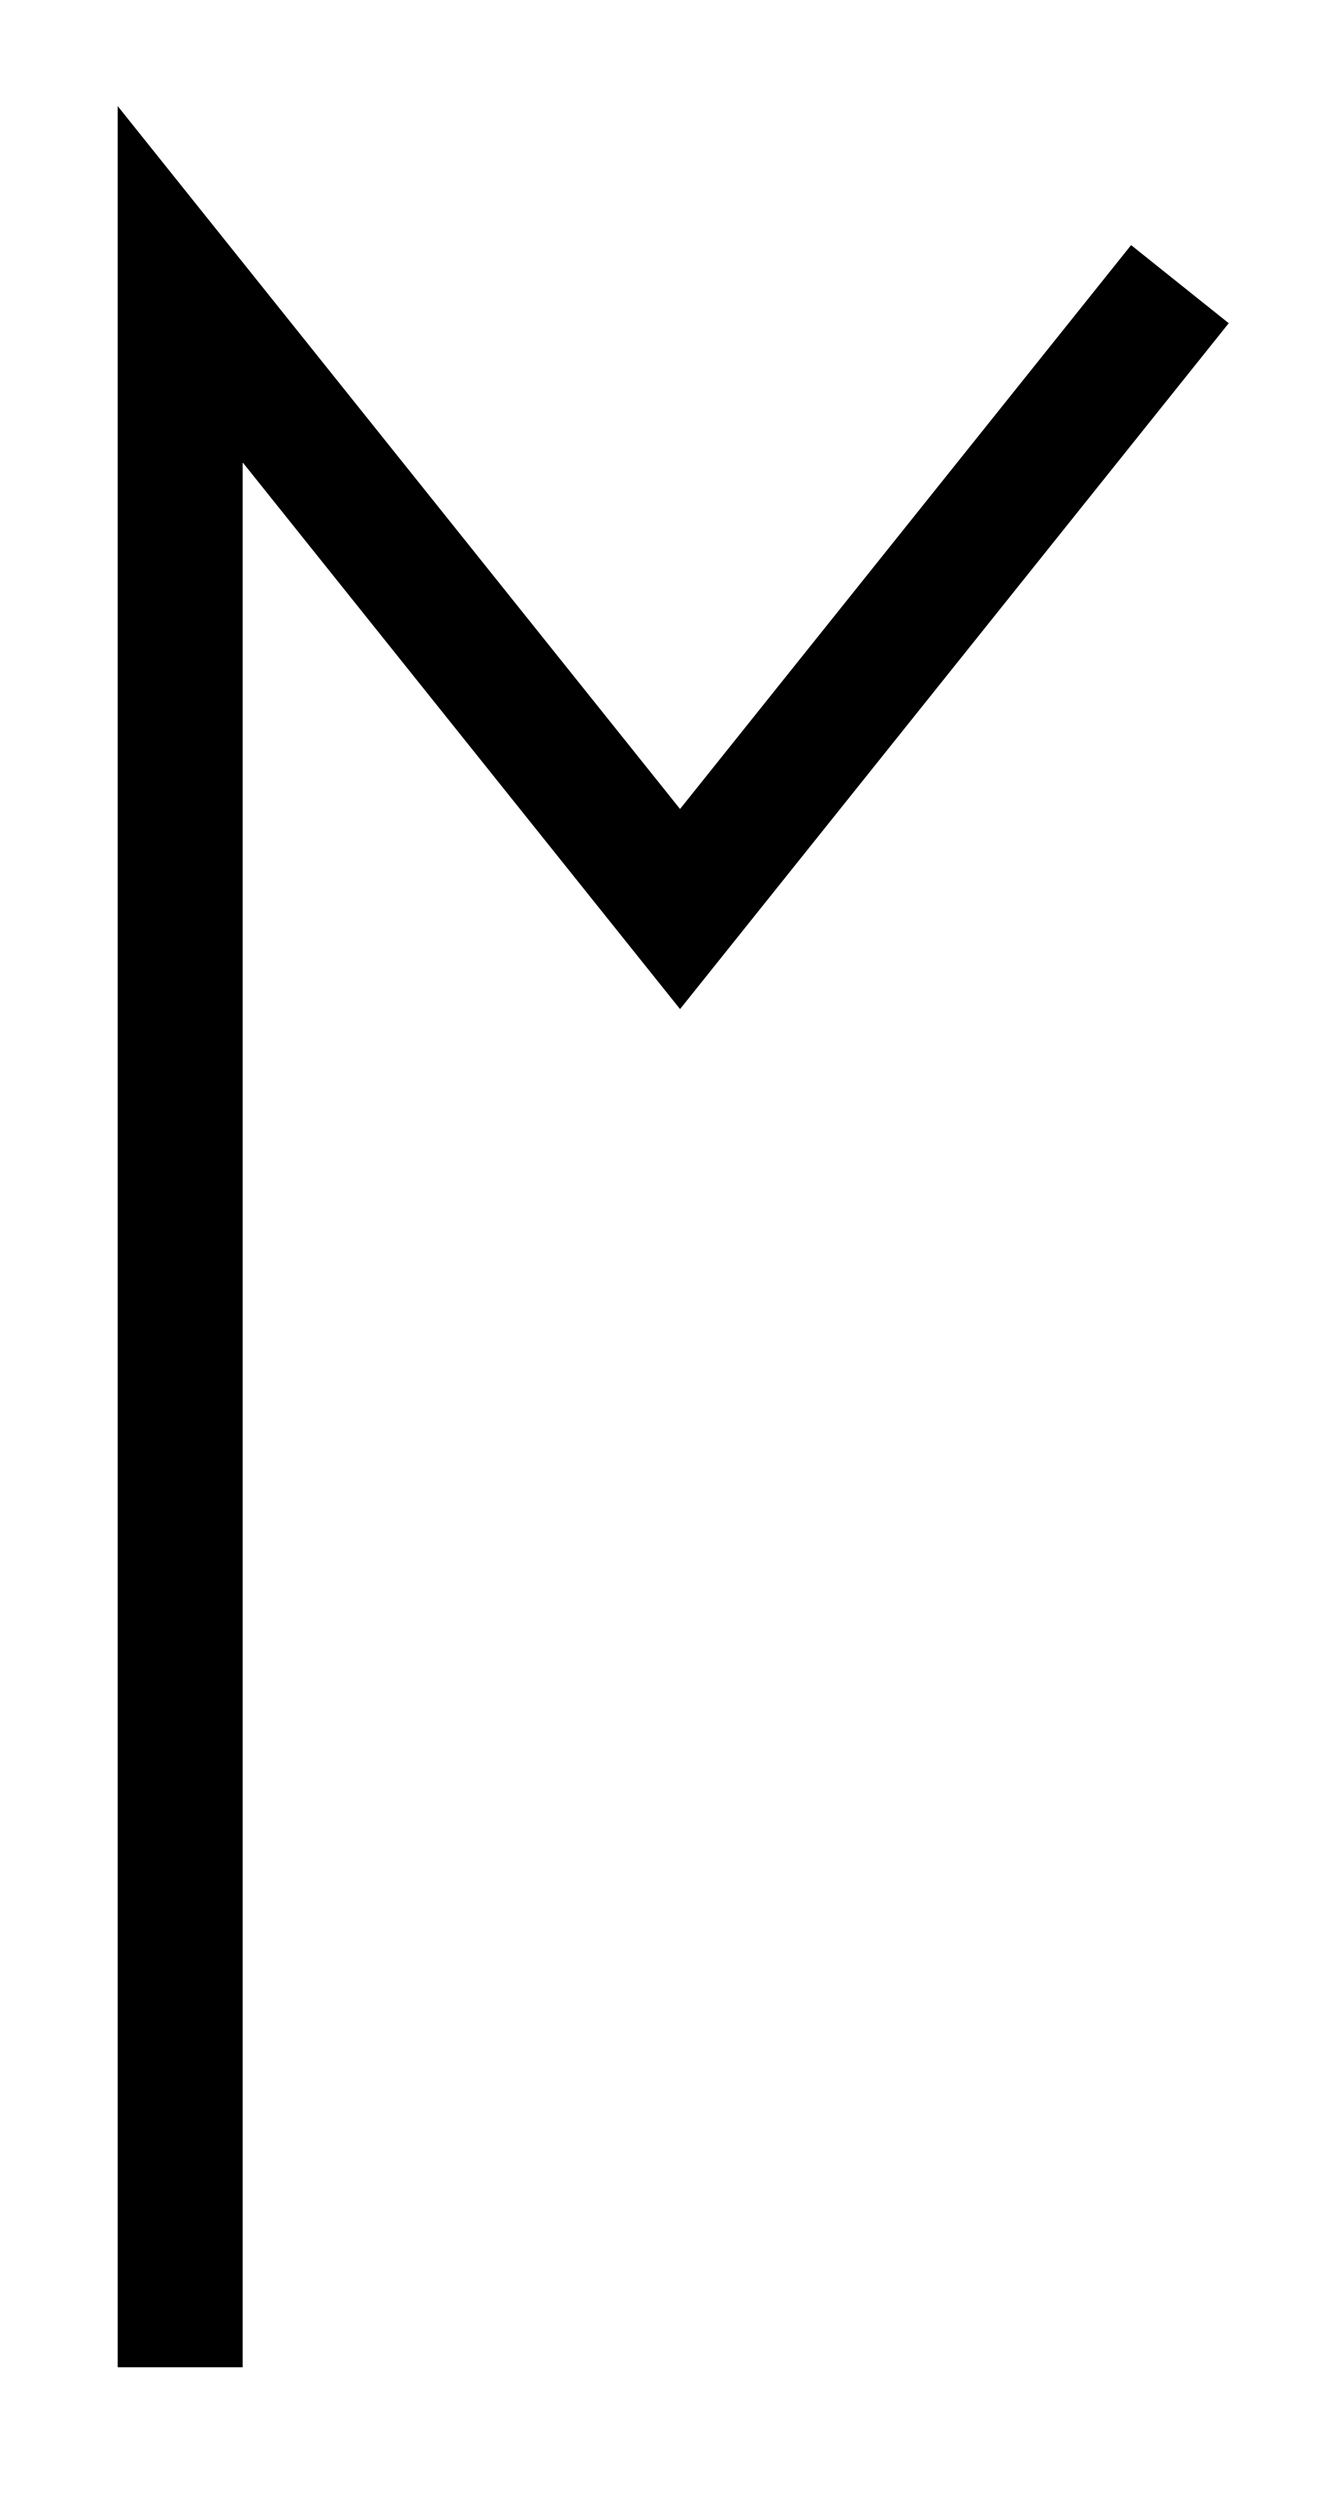 <?xml version="1.0" encoding="utf-8"?>
<svg version="1.0" viewBox="0 0 32 60" xmlns="http://www.w3.org/2000/svg">
 <title>Three lines that resemble an uppercase letter M without the final vertical line on the right side.</title>
 <path d="m2.825 2.546v54.275h3v-45.723l10.5 13.123 13.172-16.463-2.344-1.875-10.828 13.535z"/>
</svg>
